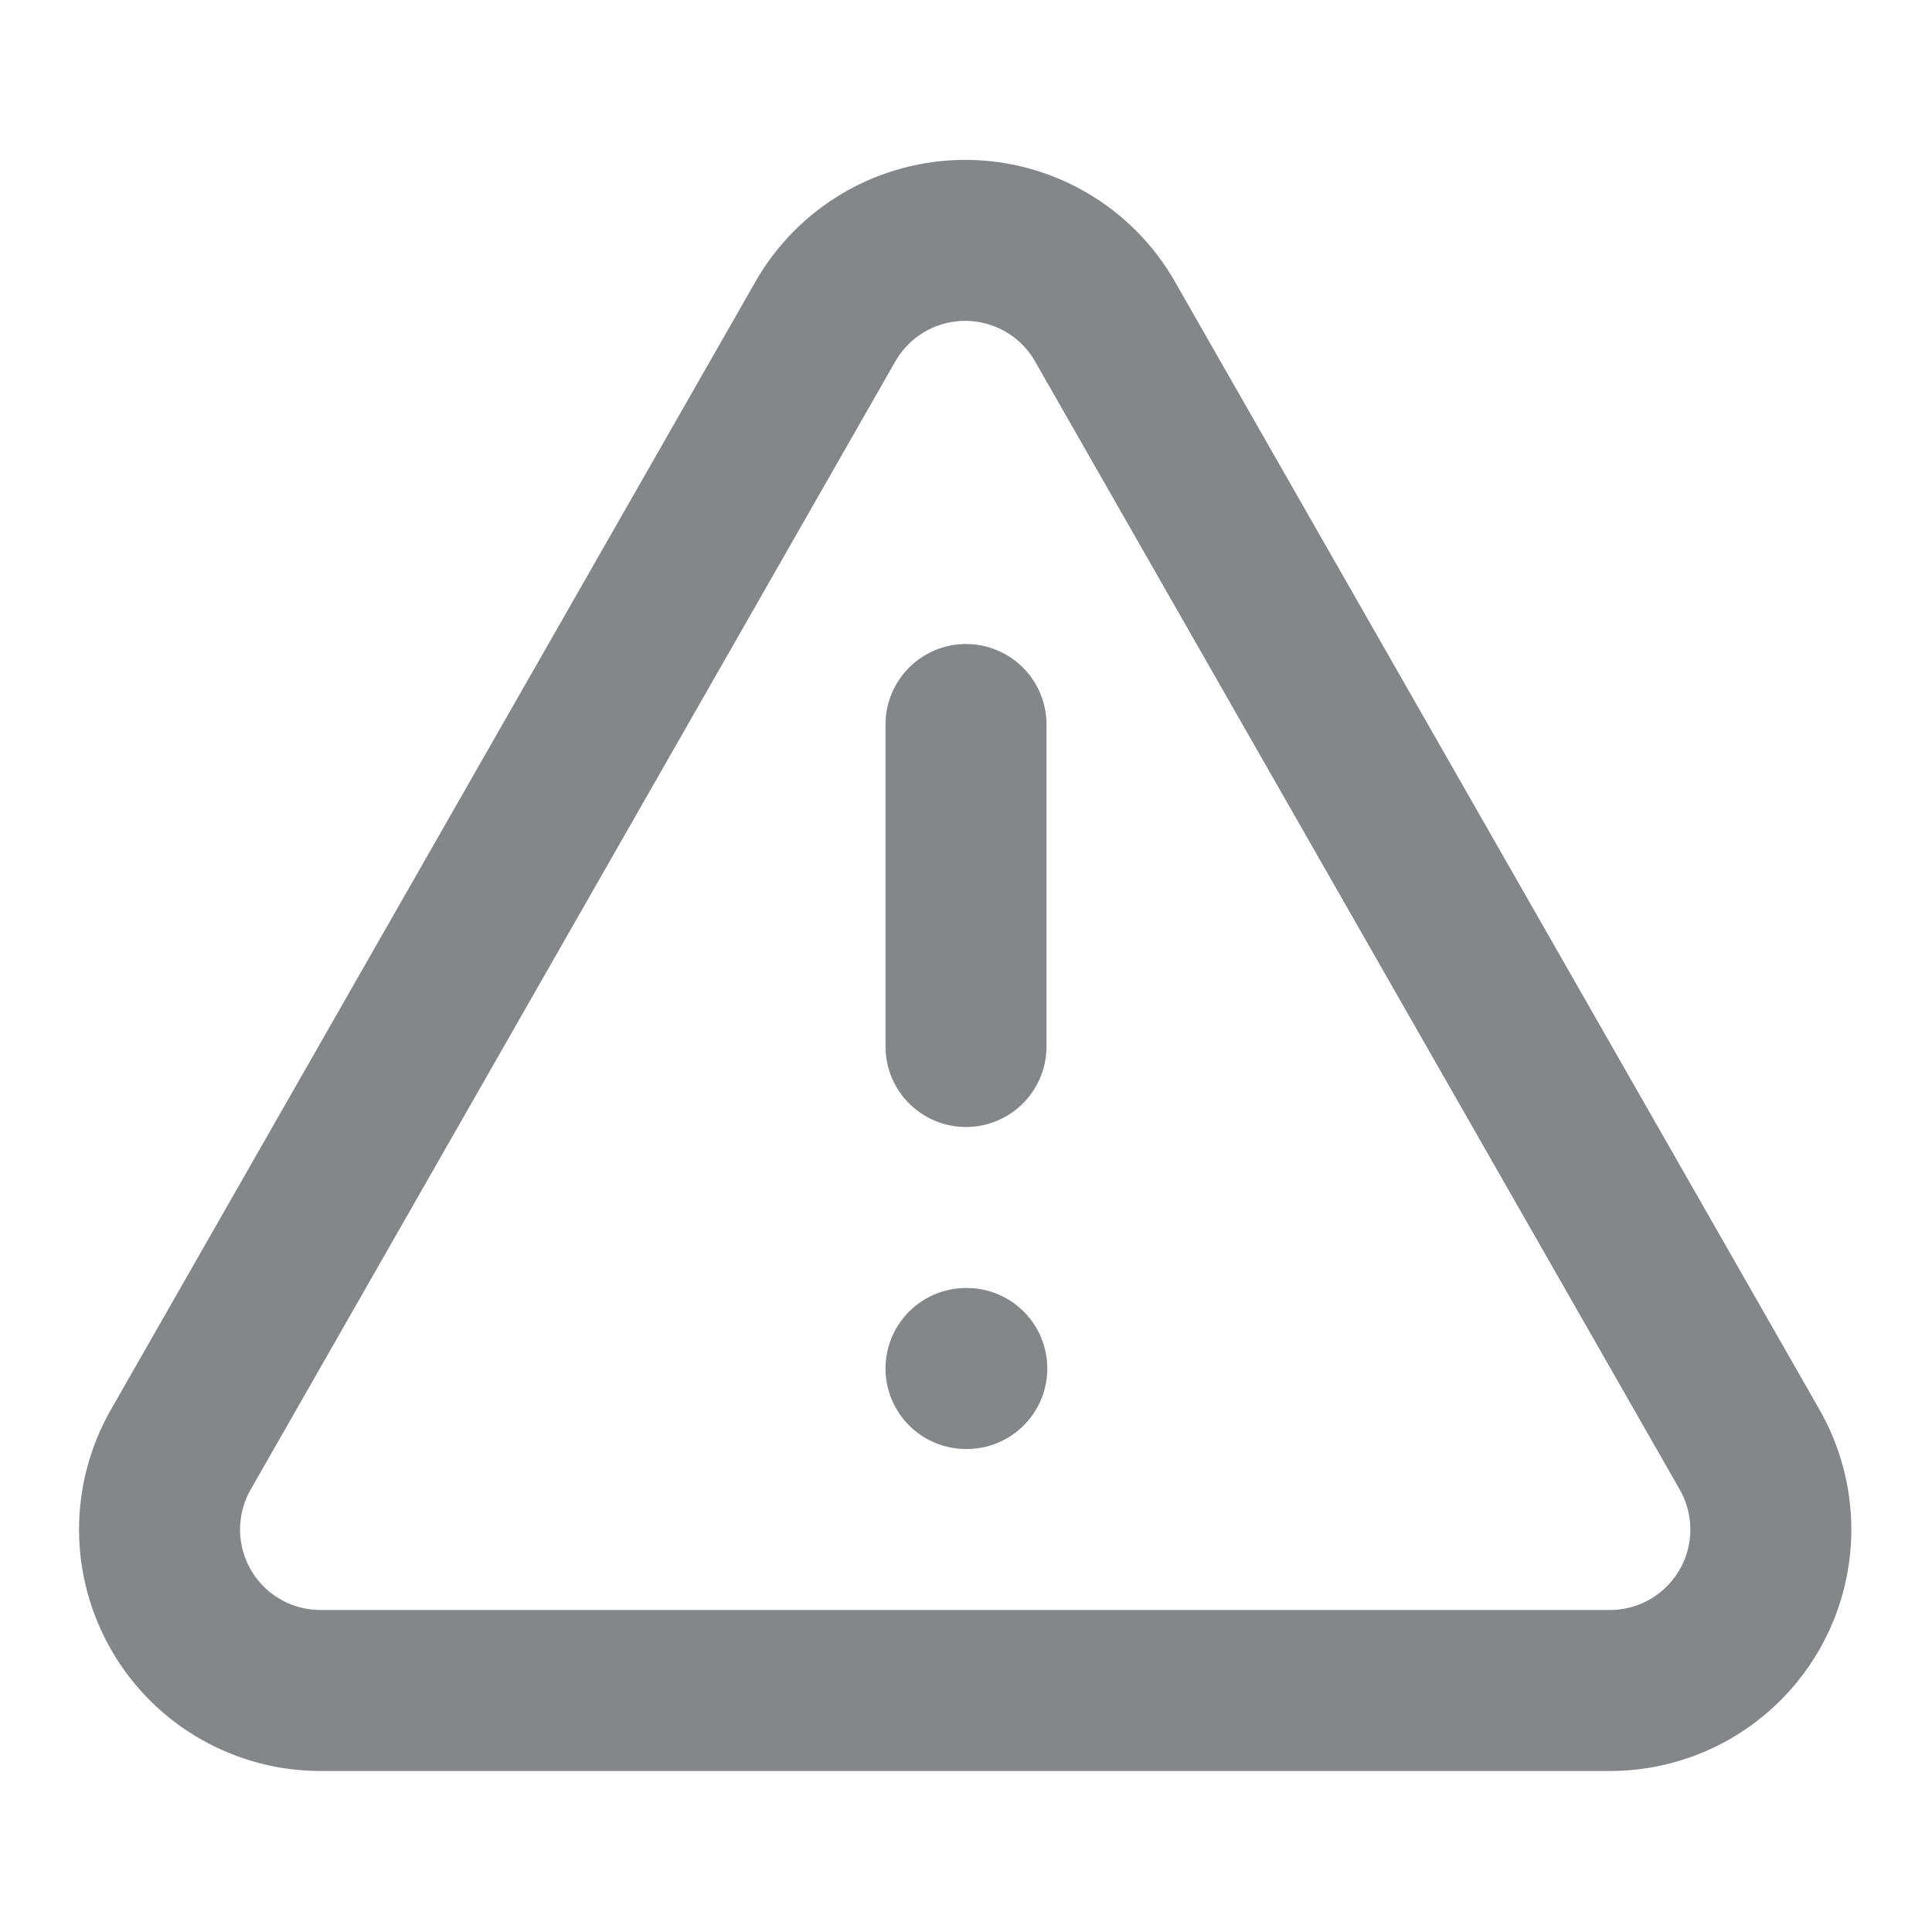 <svg width="24" height="24" viewBox="0 0 24 24" fill="none" xmlns="http://www.w3.org/2000/svg">
<path d="M21.73 18L13.73 4C13.556 3.692 13.303 3.436 12.997 3.258C12.691 3.08 12.344 2.986 11.99 2.986C11.636 2.986 11.289 3.08 10.983 3.258C10.677 3.436 10.425 3.692 10.25 4L2.25 18C2.074 18.306 1.981 18.652 1.982 19.005C1.983 19.357 2.077 19.703 2.255 20.008C2.432 20.313 2.687 20.565 2.994 20.739C3.3 20.913 3.647 21.003 4 21H20C20.351 21 20.696 20.907 20.999 20.732C21.303 20.556 21.555 20.303 21.731 19.999C21.906 19.695 21.998 19.351 21.998 19C21.998 18.649 21.905 18.304 21.73 18Z" stroke="#848689" stroke-width="2" stroke-linecap="round" stroke-linejoin="round"/>
<path d="M12 9V13" stroke="#848689" stroke-width="2" stroke-linecap="round" stroke-linejoin="round"/>
<path d="M12 17H12.01" stroke="#848689" stroke-width="2" stroke-linecap="round" stroke-linejoin="round"/>
</svg>
